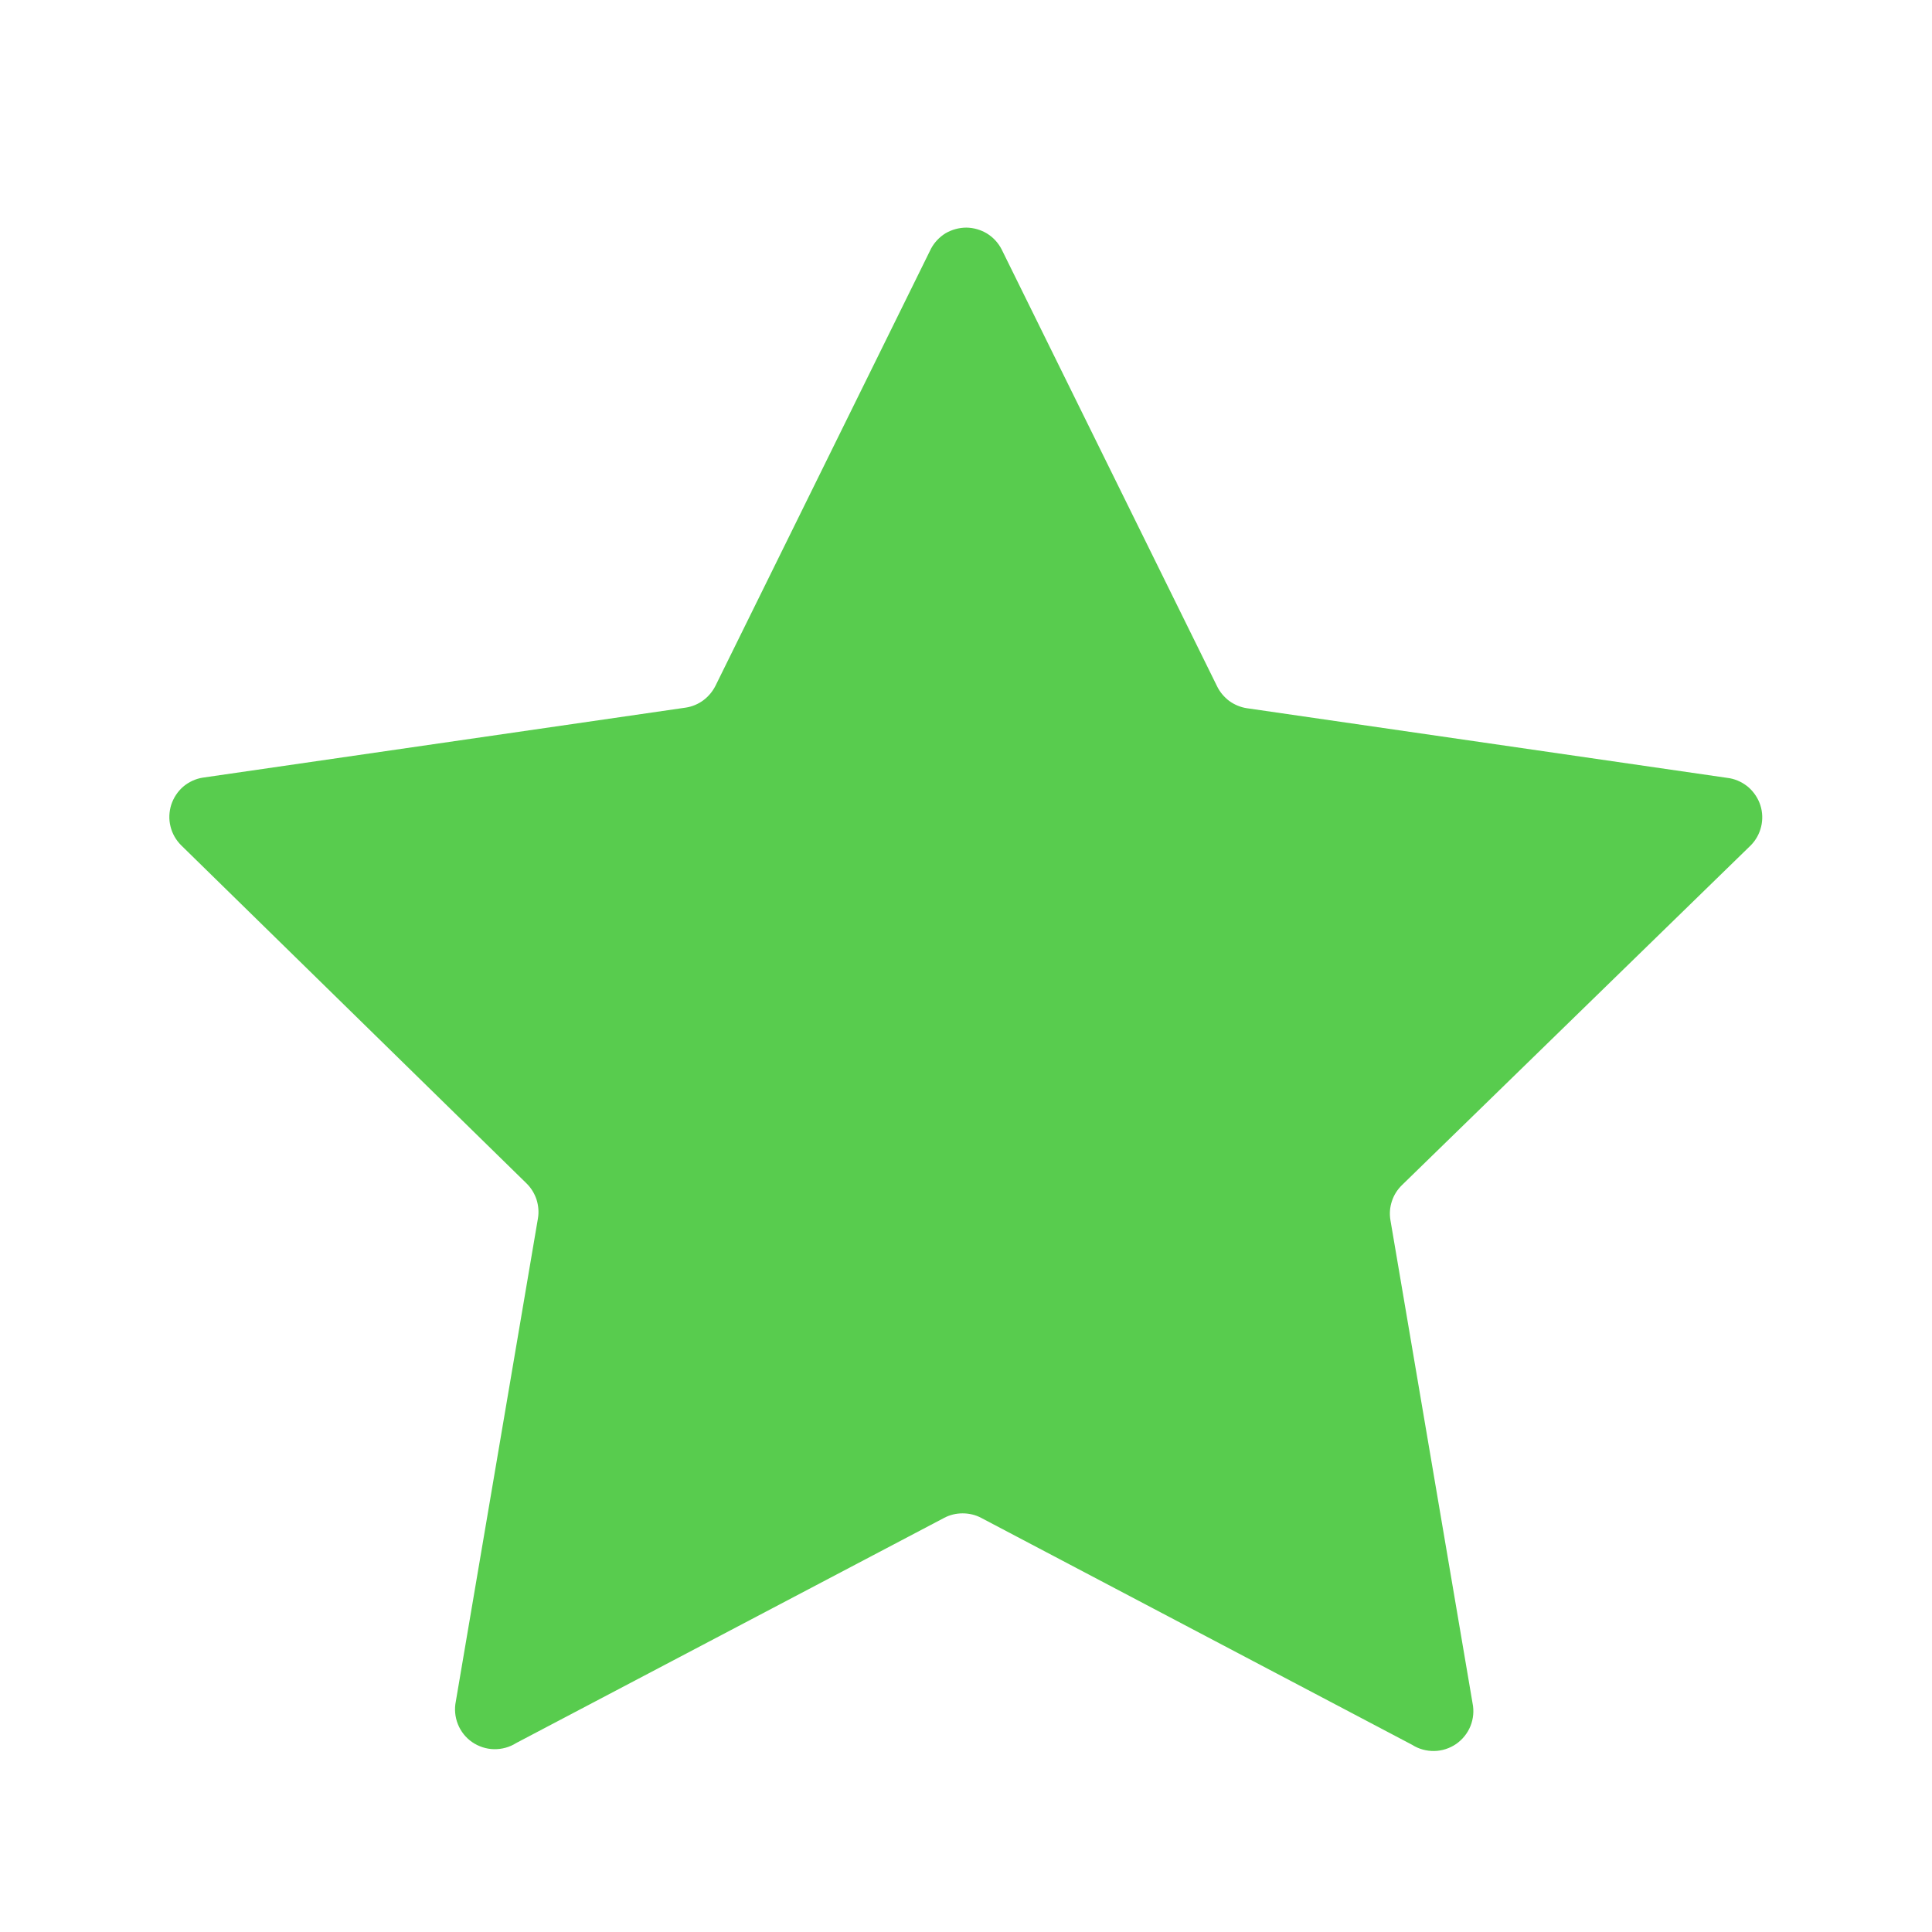<svg width="16" height="16" viewBox="0 0 16 16" fill="none" xmlns="http://www.w3.org/2000/svg">
<path d="M8.295 2.065L10.08 5.685C10.103 5.732 10.138 5.773 10.18 5.805C10.223 5.836 10.273 5.857 10.325 5.865L14.325 6.445C14.384 6.456 14.438 6.483 14.483 6.522C14.527 6.562 14.561 6.613 14.579 6.67C14.597 6.727 14.599 6.788 14.585 6.846C14.571 6.904 14.542 6.957 14.5 7L11.61 9.815C11.572 9.852 11.543 9.898 11.527 9.948C11.51 9.999 11.506 10.052 11.515 10.105L12.195 14.105C12.208 14.168 12.202 14.234 12.178 14.294C12.154 14.354 12.112 14.406 12.059 14.443C12.006 14.479 11.943 14.5 11.878 14.501C11.813 14.502 11.75 14.485 11.695 14.45L8.125 12.57C8.078 12.545 8.025 12.533 7.972 12.533C7.919 12.533 7.867 12.545 7.82 12.57L4.275 14.435C4.22 14.47 4.156 14.487 4.092 14.486C4.027 14.485 3.964 14.464 3.911 14.428C3.857 14.391 3.816 14.339 3.792 14.279C3.768 14.219 3.762 14.153 3.775 14.09L4.455 10.09C4.464 10.037 4.459 9.984 4.443 9.933C4.426 9.883 4.398 9.837 4.36 9.8L1.5 7C1.457 6.957 1.426 6.903 1.412 6.844C1.397 6.785 1.4 6.723 1.418 6.665C1.437 6.607 1.471 6.555 1.517 6.515C1.563 6.476 1.62 6.449 1.68 6.44L5.68 5.86C5.732 5.852 5.782 5.831 5.824 5.8C5.867 5.768 5.901 5.727 5.925 5.68L7.71 2.06C7.738 2.007 7.781 1.962 7.832 1.931C7.884 1.901 7.944 1.885 8.004 1.885C8.064 1.886 8.123 1.903 8.174 1.934C8.226 1.966 8.267 2.011 8.295 2.065Z" fill="#58CC4E"/>
</svg>
